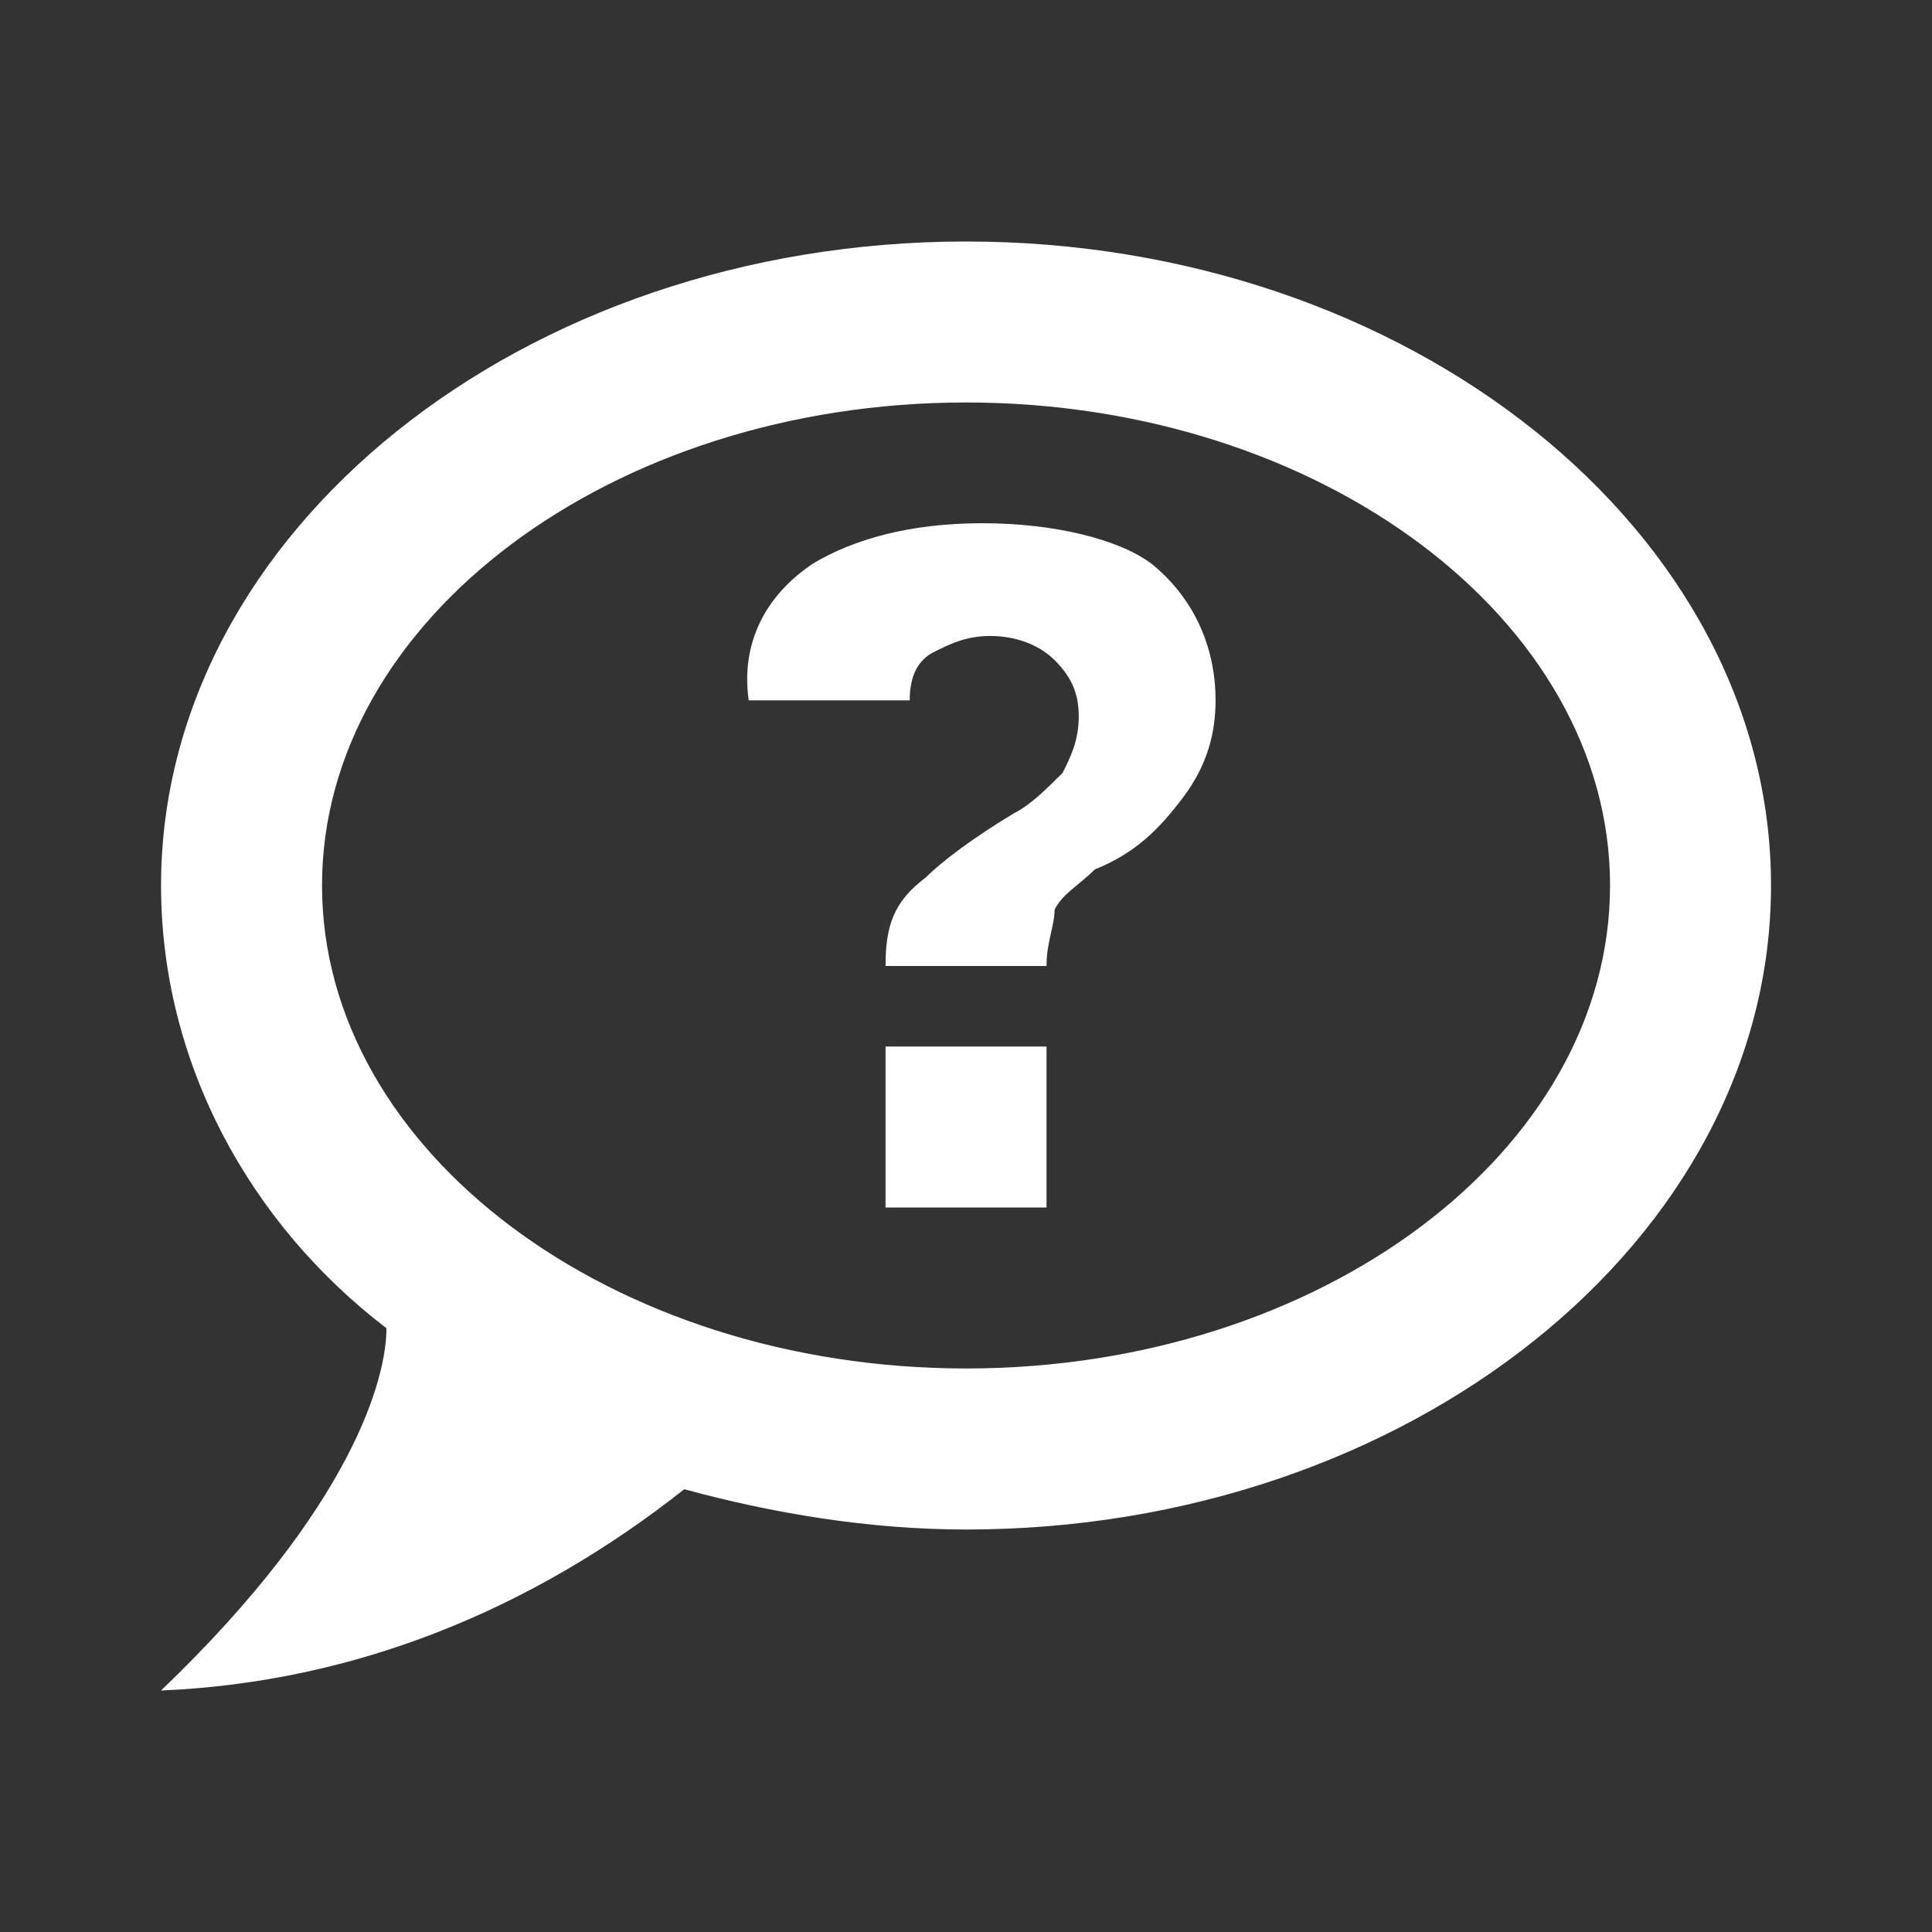 <svg width="28" height="28" viewBox="0 0 28 28" fill="none" xmlns="http://www.w3.org/2000/svg">
<rect x="0" y="0" width="28" height="28" fill="#333333" stroke="none"/>
<path d="M14.001 3.5C7.584 3.5 2.334 7.7 2.334 12.833C2.334 15.4 3.617 17.733 5.601 19.25C5.601 19.95 5.134 21.817 2.334 24.5C5.134 24.383 7.701 23.333 9.917 21.583C11.201 21.933 12.601 22.167 14.001 22.167C20.417 22.167 25.667 17.967 25.667 12.833C25.667 7.7 20.417 3.5 14.001 3.5ZM14.001 19.833C8.867 19.833 4.667 16.683 4.667 12.833C4.667 8.983 8.867 5.833 14.001 5.833C19.134 5.833 23.334 8.983 23.334 12.833C23.334 16.683 19.134 19.833 14.001 19.833ZM14.234 7.583C13.184 7.583 12.367 7.817 11.784 8.167C11.084 8.633 10.734 9.333 10.851 10.15H13.184C13.184 9.8 13.301 9.567 13.534 9.45C13.767 9.333 14.001 9.217 14.351 9.217C14.701 9.217 15.051 9.333 15.284 9.567C15.517 9.8 15.634 10.033 15.634 10.383C15.634 10.733 15.517 10.967 15.401 11.2C15.167 11.433 14.934 11.667 14.701 11.783C14.117 12.133 13.651 12.483 13.417 12.717C12.951 13.067 12.834 13.417 12.834 14H15.167C15.167 13.65 15.284 13.417 15.284 13.183C15.401 12.95 15.634 12.833 15.867 12.6C16.451 12.367 16.801 12.017 17.151 11.55C17.501 11.083 17.617 10.617 17.617 10.15C17.617 9.333 17.267 8.633 16.684 8.167C16.217 7.817 15.284 7.583 14.234 7.583ZM12.834 15.167V17.5H15.167V15.167H12.834Z" fill="white"/>
</svg>
